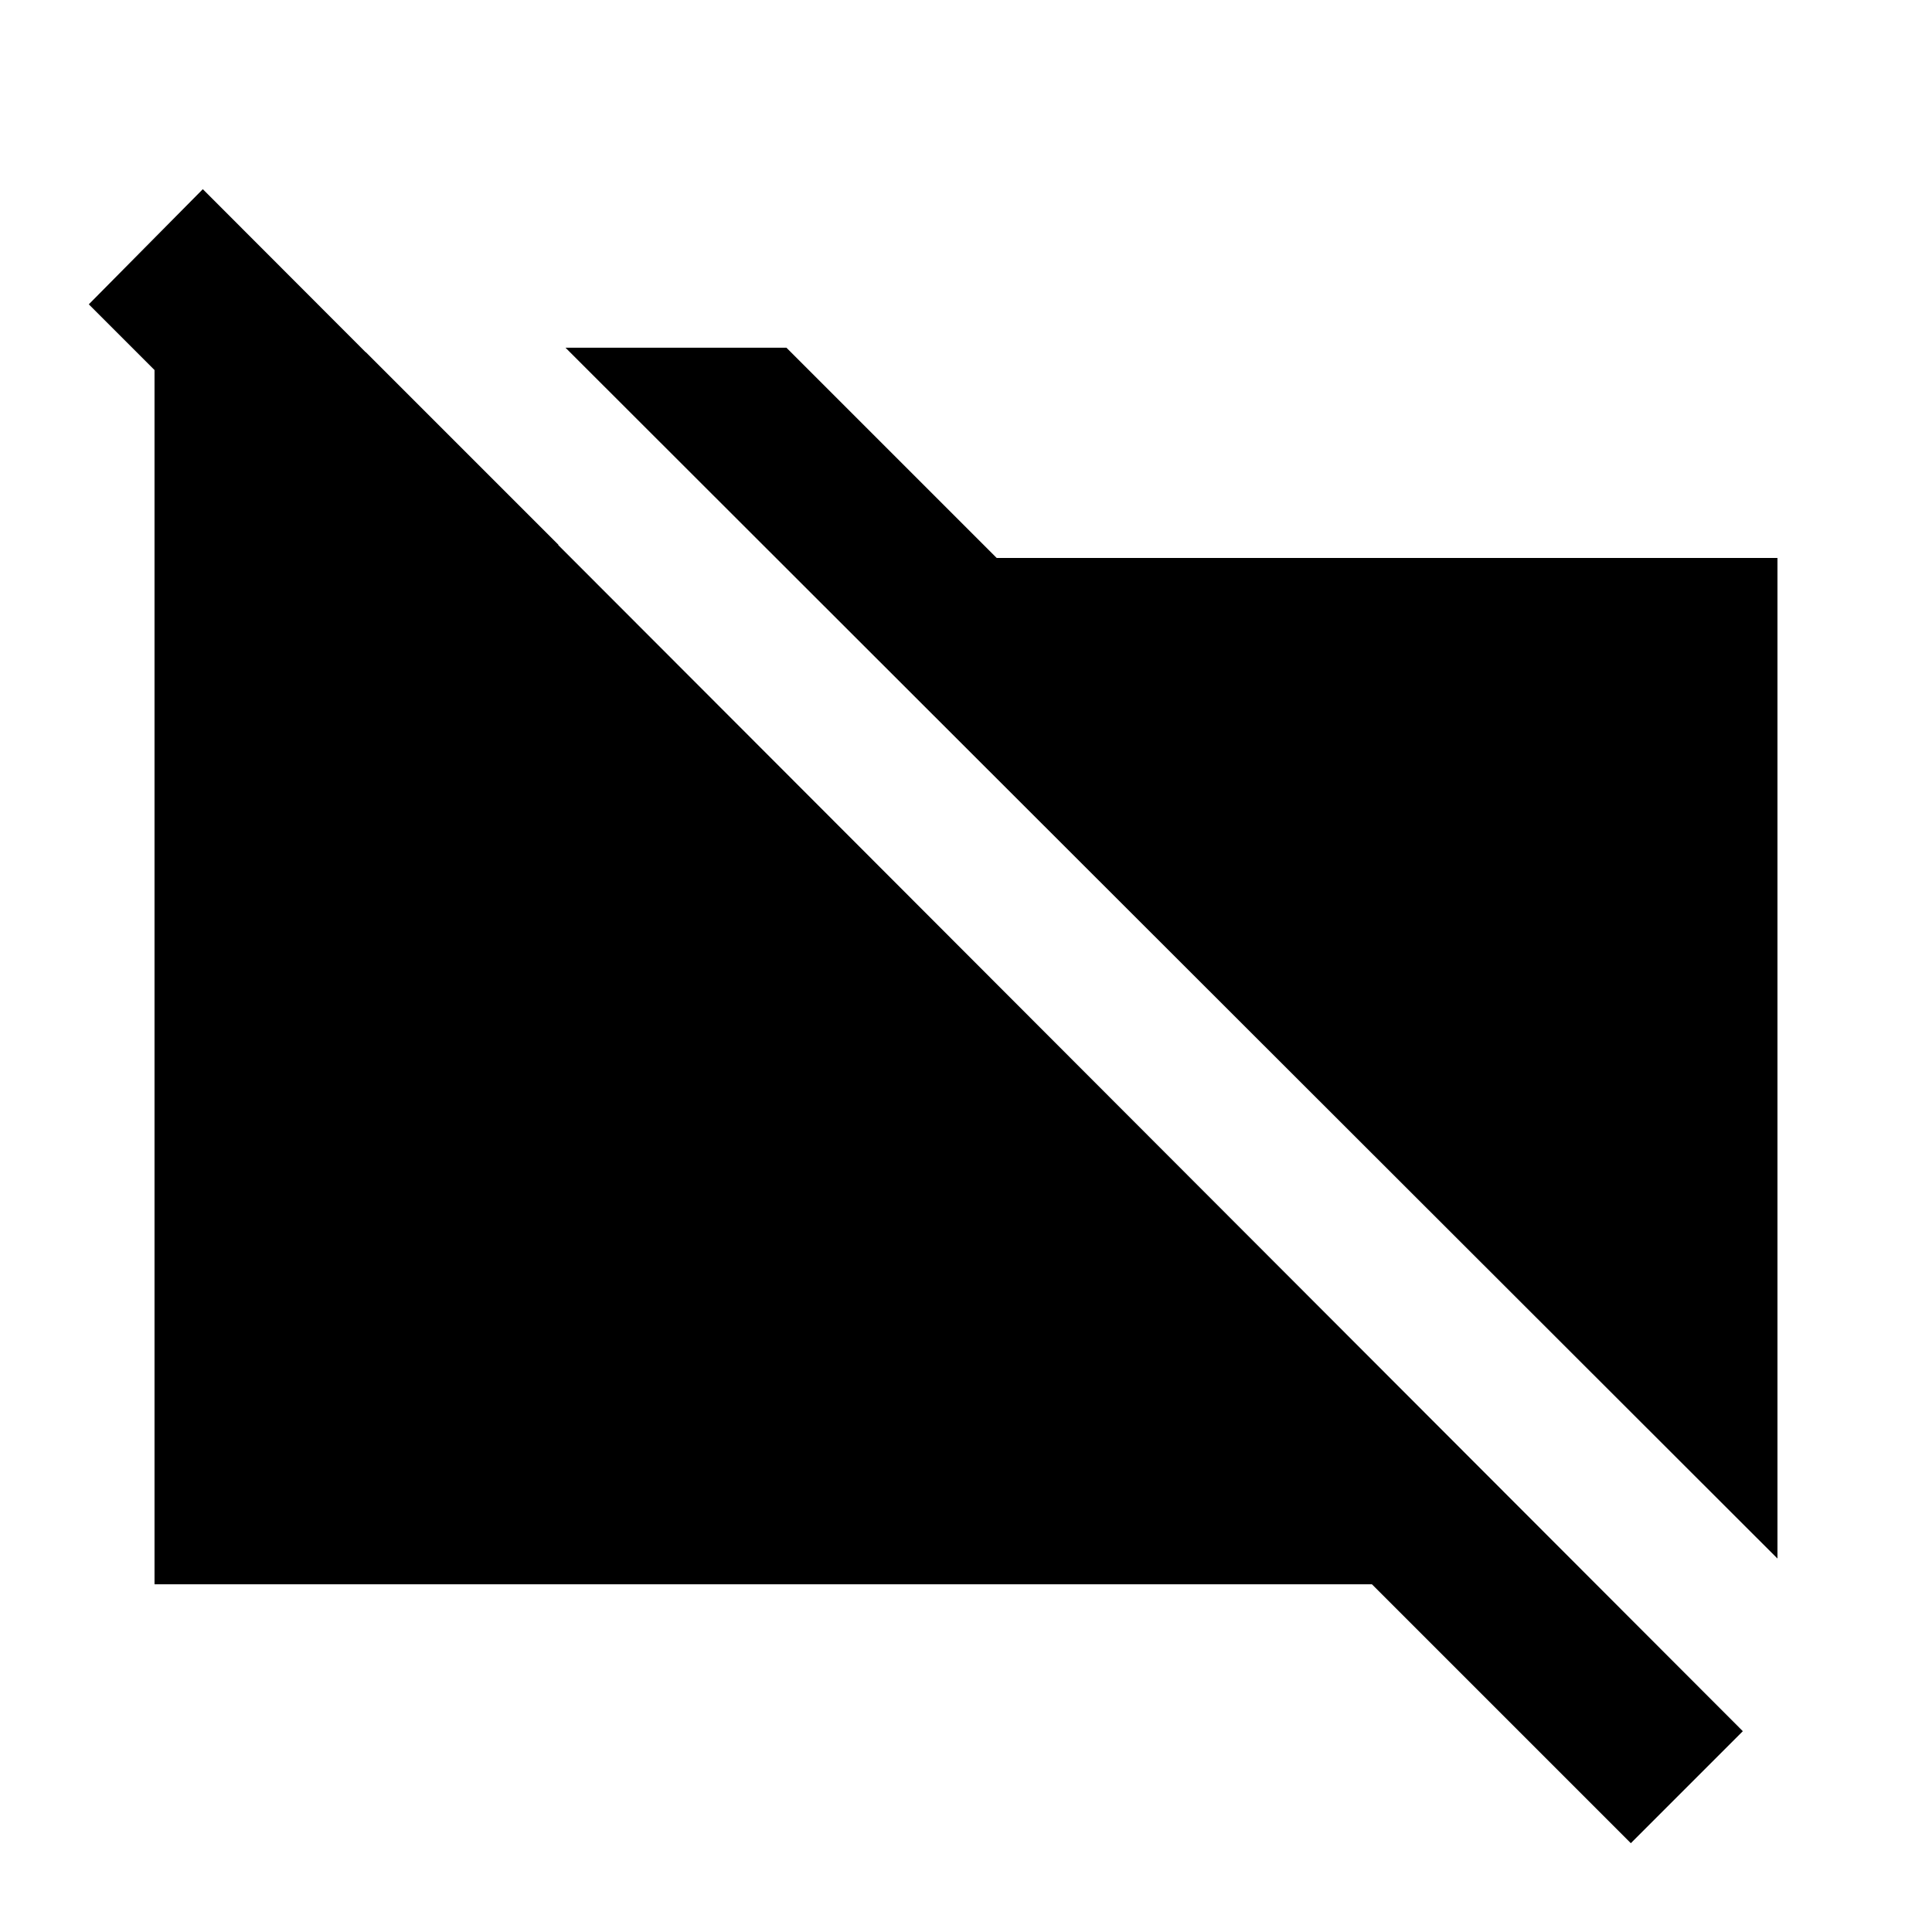 <svg xmlns="http://www.w3.org/2000/svg" height="20" viewBox="0 -960 960 960" width="20"><path d="M883.218-185.565 280.999-787.218h109.784L495.262-682.74h387.956v497.175ZM810.348-44.13 681.696-172.782H76.782v-612.175h105.044l95.74 95.74h-113.87L44.13-808.783l56.652-57.218L866.001-99.782 810.348-44.13Z"/></svg>